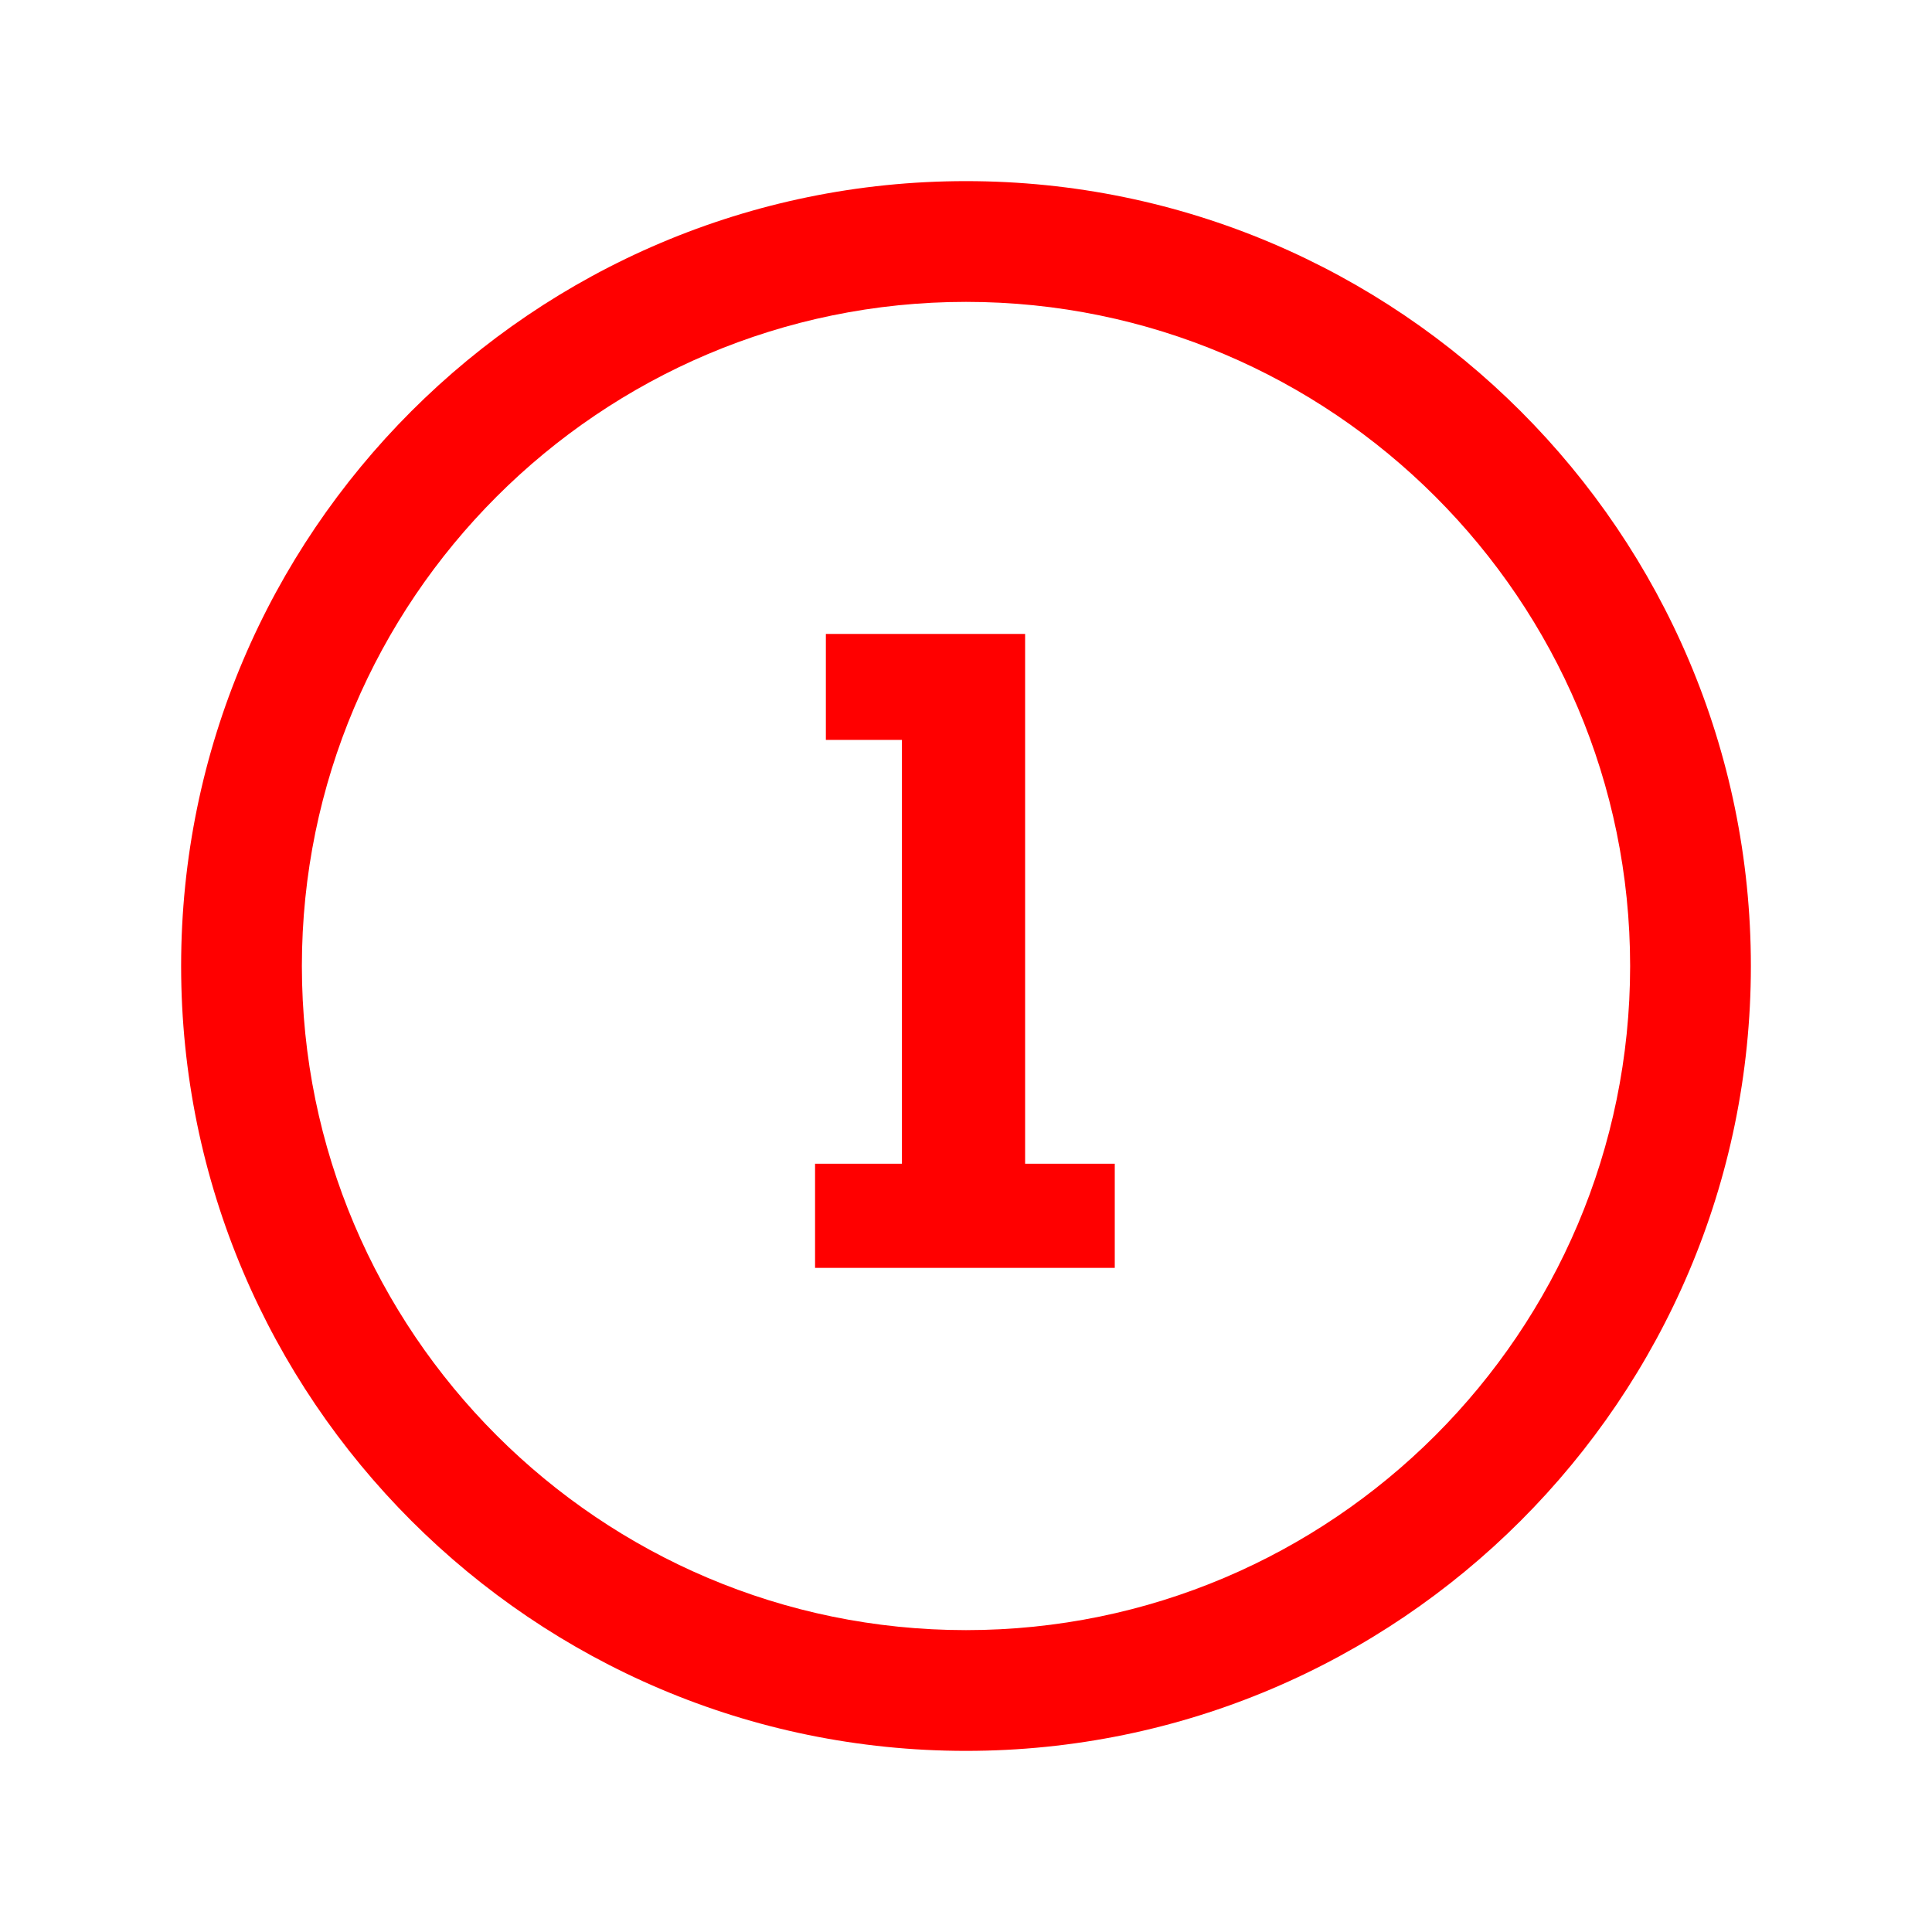 <?xml version="1.0" encoding="UTF-8"?>
<svg width="32px" height="32px" viewBox="0 0 32 32" version="1.1" xmlns="http://www.w3.org/2000/svg" xmlns:xlink="http://www.w3.org/1999/xlink">
    <!-- Generator: Sketch 50.2 (55047) - http://www.bohemiancoding.com/sketch -->
    <title>text-1-round-32</title>
    <desc>Created with Sketch.</desc>
    <defs></defs>
    <g id="text-1-round-32" stroke="none" stroke-width="1" fill="none" fill-rule="evenodd">
        <g id="text-1-round-32-crop" transform="translate(3, 3)" fill="#FF0000">
            <path d="M13,24 C6.935,24 2,19.065 2,13 C2,6.935 6.935,2 13,2 C19.065,2 24,6.935 24,13 C24,19.065 19.065,24 13,24 M13,0 C5.832,0 0,5.832 0,13 C0,20.168 5.832,26 13,26 C20.168,26 26,20.168 26,13 C26,5.832 20.168,0 13,0" id="Fill-1"></path>
            <polygon id="Fill-3" points="13.979 7.5 10.679 7.5 10.679 9.255 11.939 9.255 11.939 16.275 10.5 16.275 10.5 18 15.464 18 15.464 16.275 13.979 16.275"></polygon>
        </g>
    </g>
</svg>